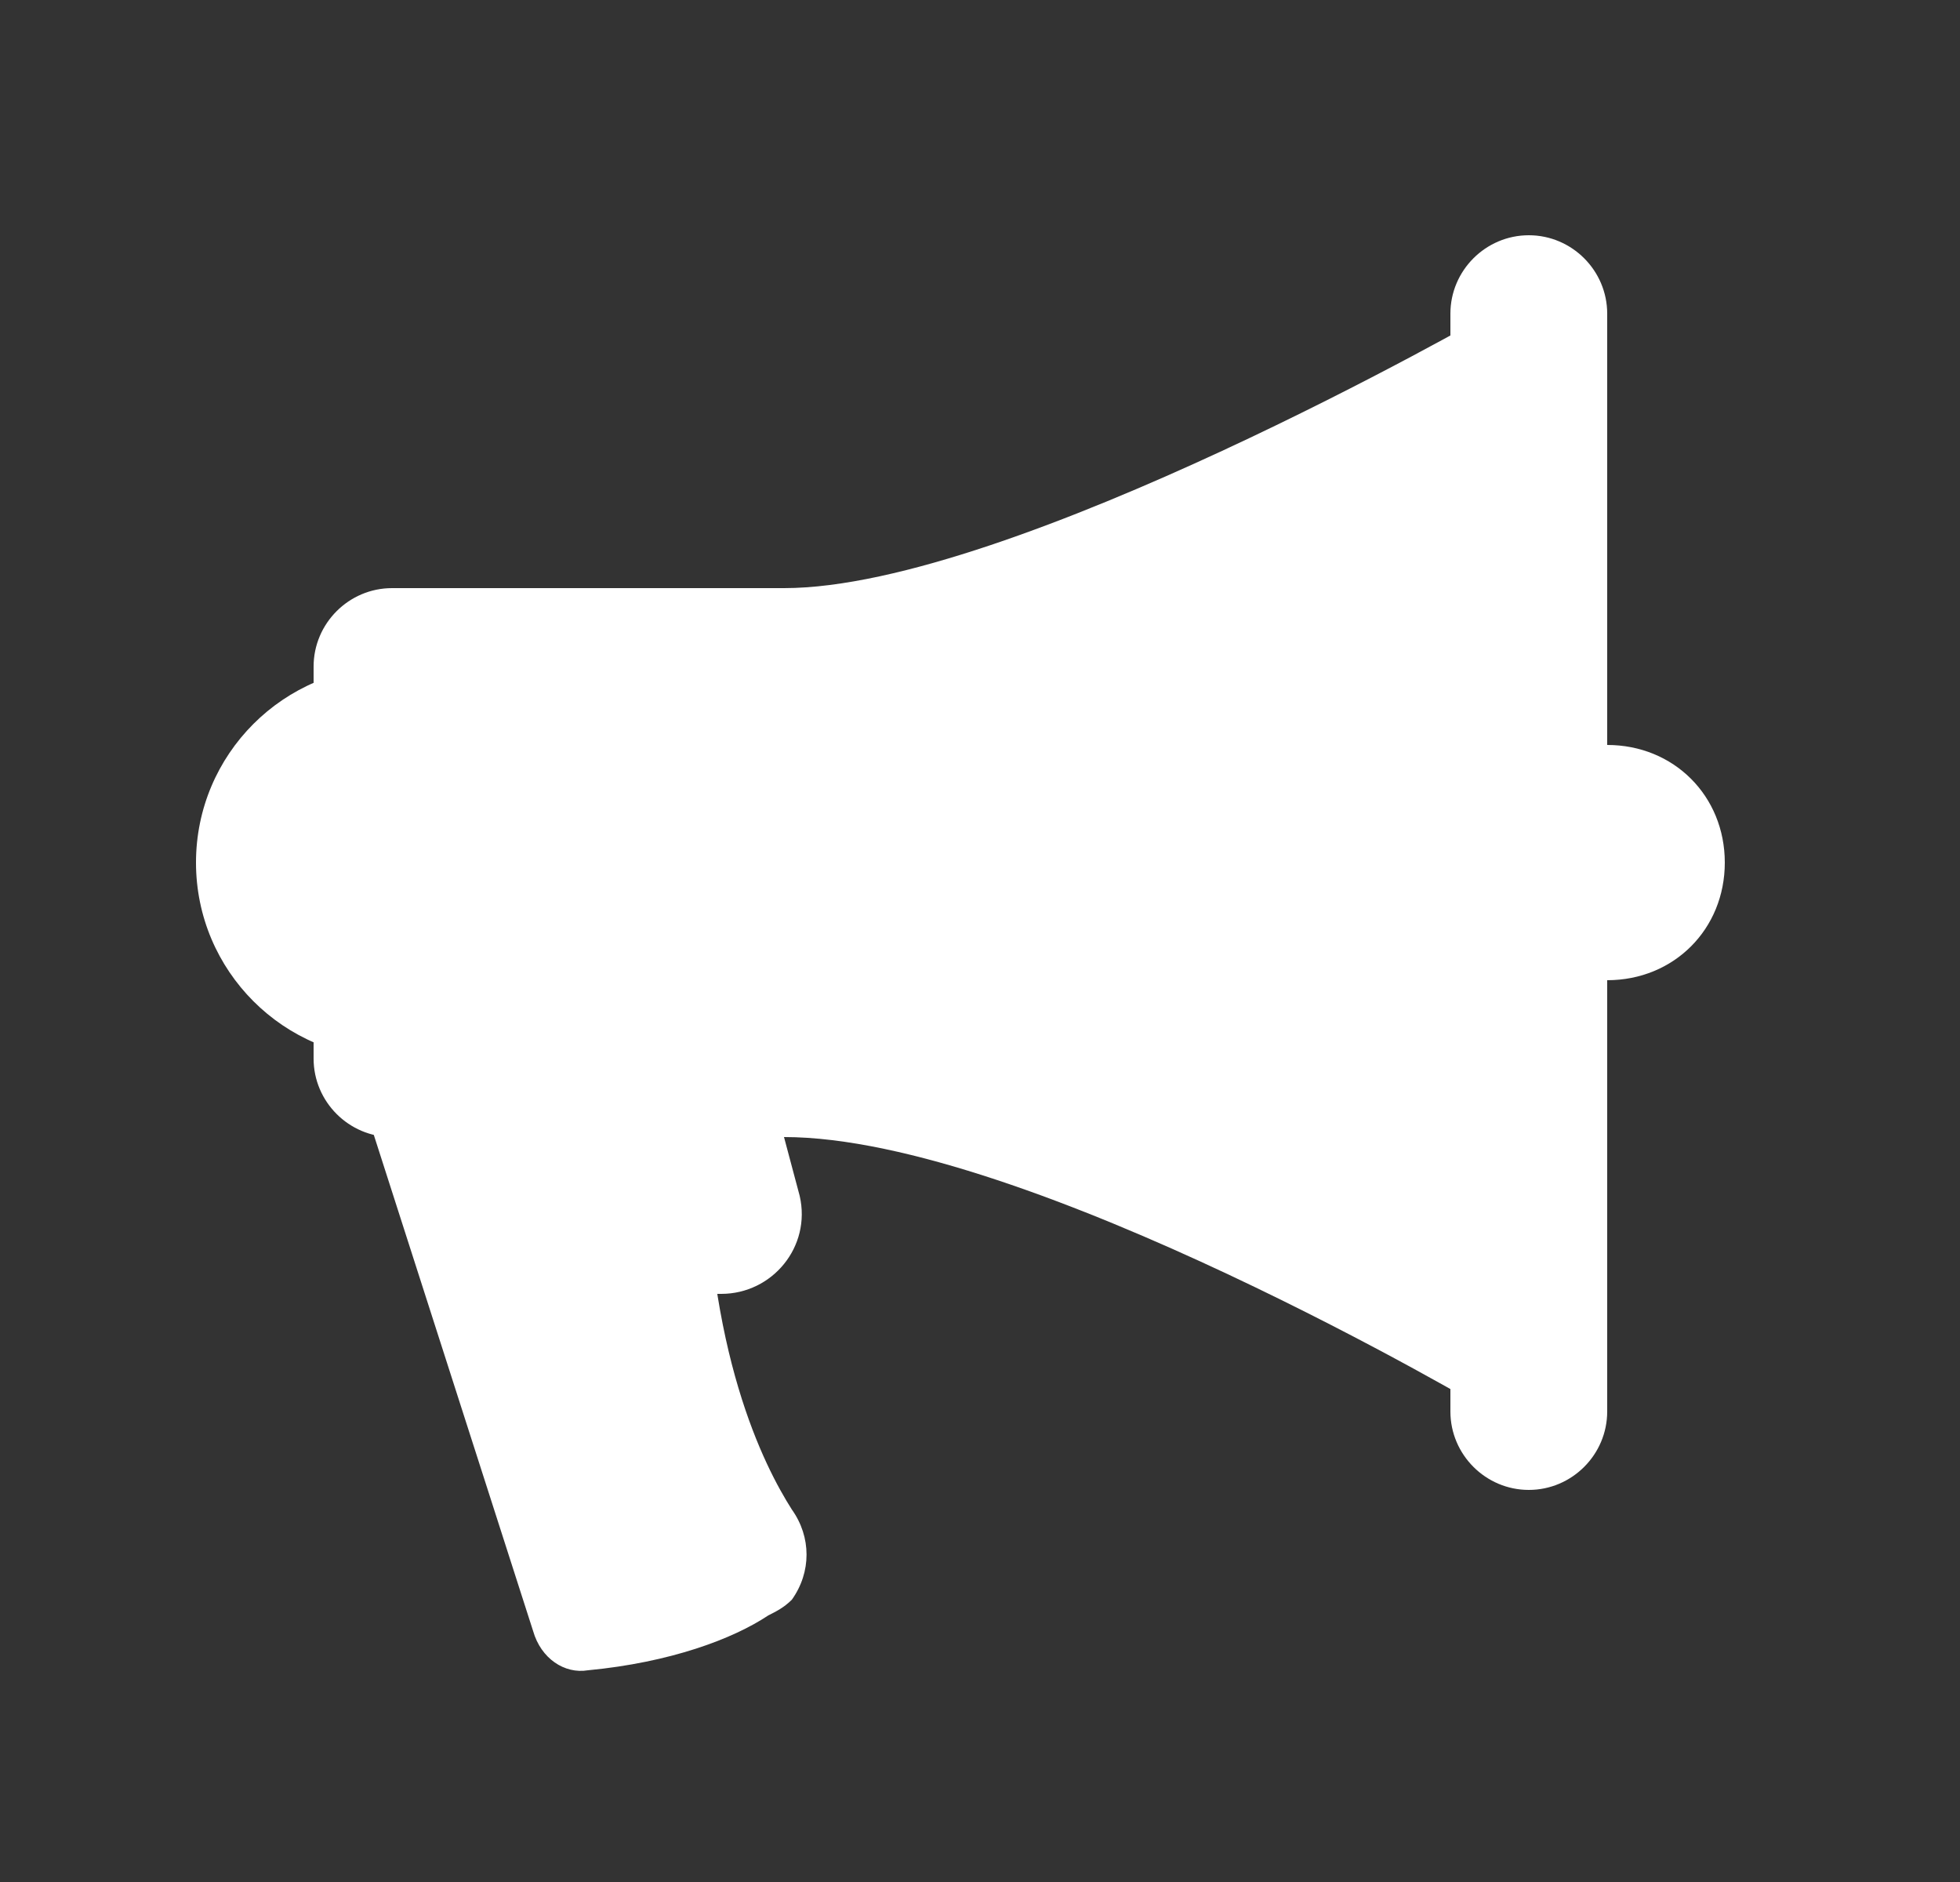 <svg width="25" height="24" viewBox="0 0 25 24" fill="none" xmlns="http://www.w3.org/2000/svg">
<rect x="0" y="0" width="25" height="24" fill="#333333" stroke="none"/>
<path d="M9.2 16.5H8V14.5H10L10.2 15.25C10.35 15.9 9.85 16.5 9.2 16.5ZM19 18C19 18 13.1 14.5 10 14.5V7.5C12.9 7.5 19 4 19 4V18Z" fill="white"/>
<path d="M5 13.5C6.381 13.5 7.5 12.381 7.5 11C7.5 9.619 6.381 8.5 5 8.5C3.619 8.5 2.5 9.619 2.5 11C2.5 12.381 3.619 13.5 5 13.5Z" fill="white"/>
<path d="M20.5 9.5H19V12.5H20.5C21.35 12.5 22 11.85 22 11C22 10.15 21.35 9.5 20.5 9.5ZM9.8 20.6C9.35 20.9 8.55 21.2 7.5 21.3C7.2 21.35 6.9 21.15 6.8 20.8L4.6 13.95C4.6 13.95 9 10.85 9 14.5C9 17.25 9.75 18.7 10.1 19.25C10.35 19.6 10.35 20.05 10.1 20.4C10 20.5 9.9 20.55 9.8 20.6Z" fill="white"/>
<path d="M5 14.5H10V7.5H5C4.45 7.5 4 7.95 4 8.5V13.5C4 14.05 4.45 14.5 5 14.5Z" fill="white"/>
<path d="M19.5 19C18.95 19 18.5 18.55 18.5 18V4C18.5 3.45 18.95 3 19.5 3C20.05 3 20.5 3.45 20.5 4V18C20.5 18.55 20.05 19 19.5 19Z" fill="white"/>
</svg>
